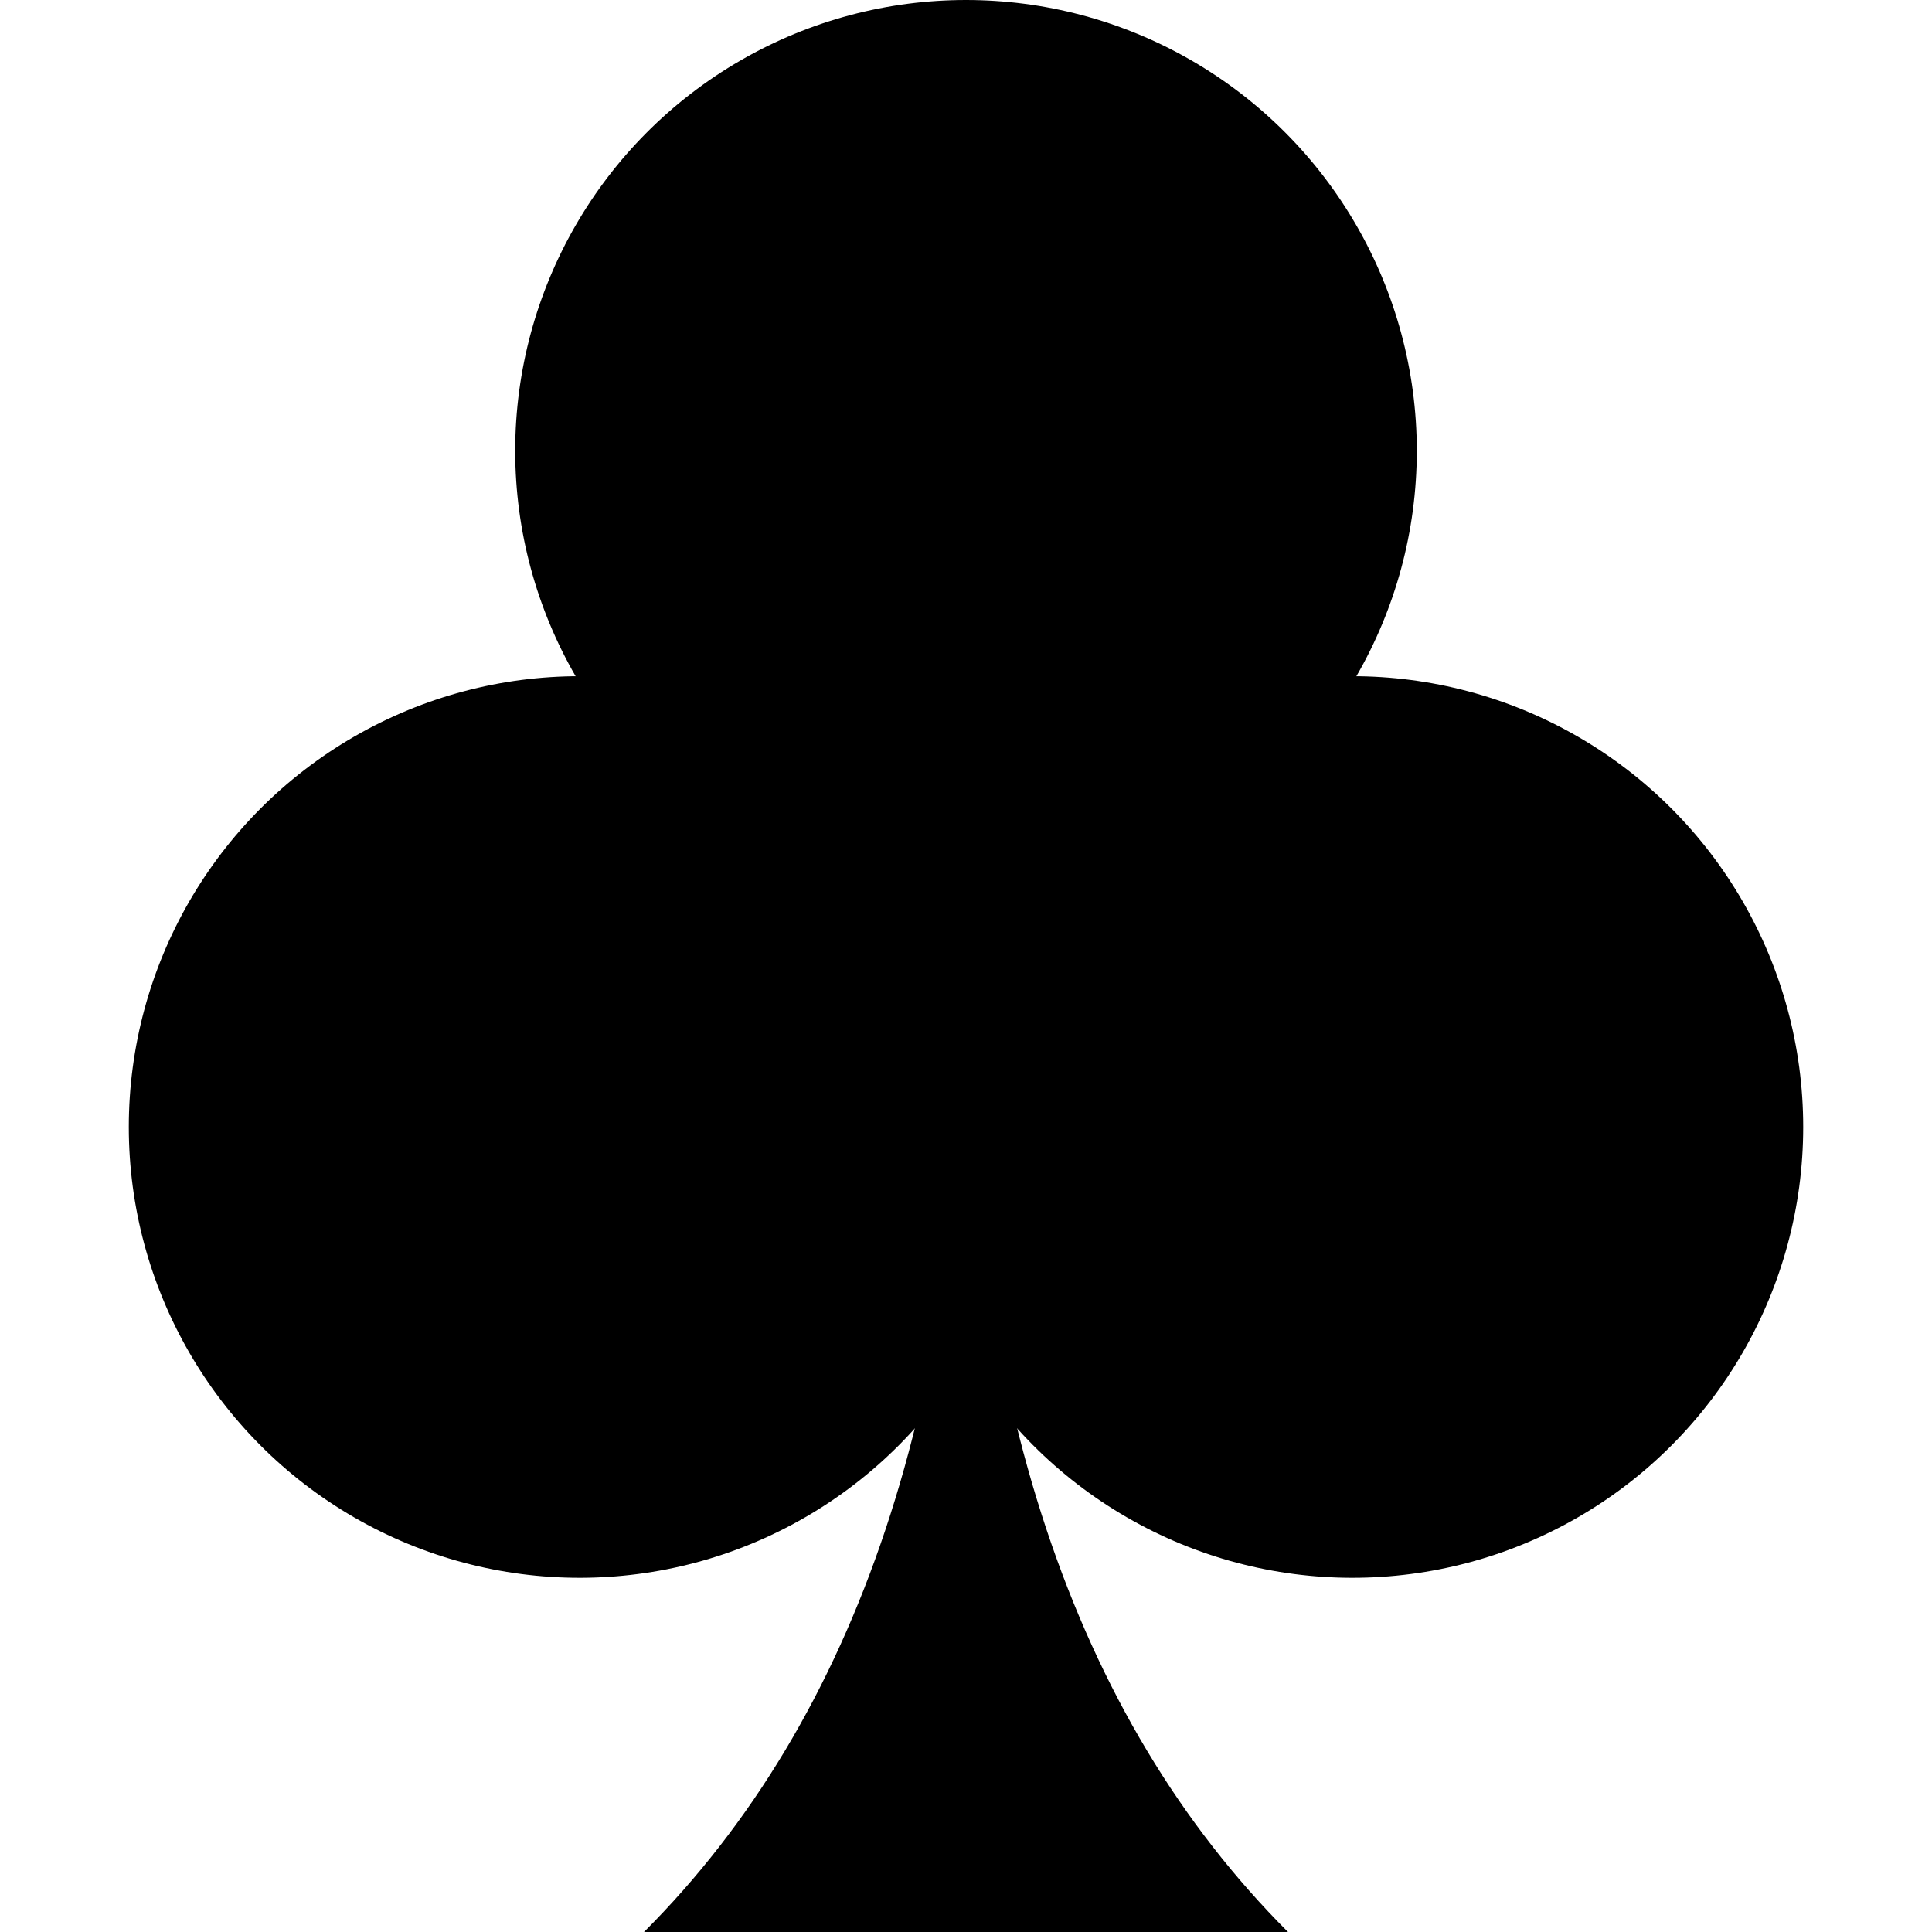 <svg viewBox="0 0 300 300" xmlns="http://www.w3.org/2000/svg">
  <path d="M 150 150 Q 150 250, 100 300 H 200 Q 150 250, 150 150" />
  <circle cx="90" cy="175" r="70" />
  <circle cx="150" cy="70" r="70" />
  <circle cx="210" cy="175" r="70" />
</svg>
